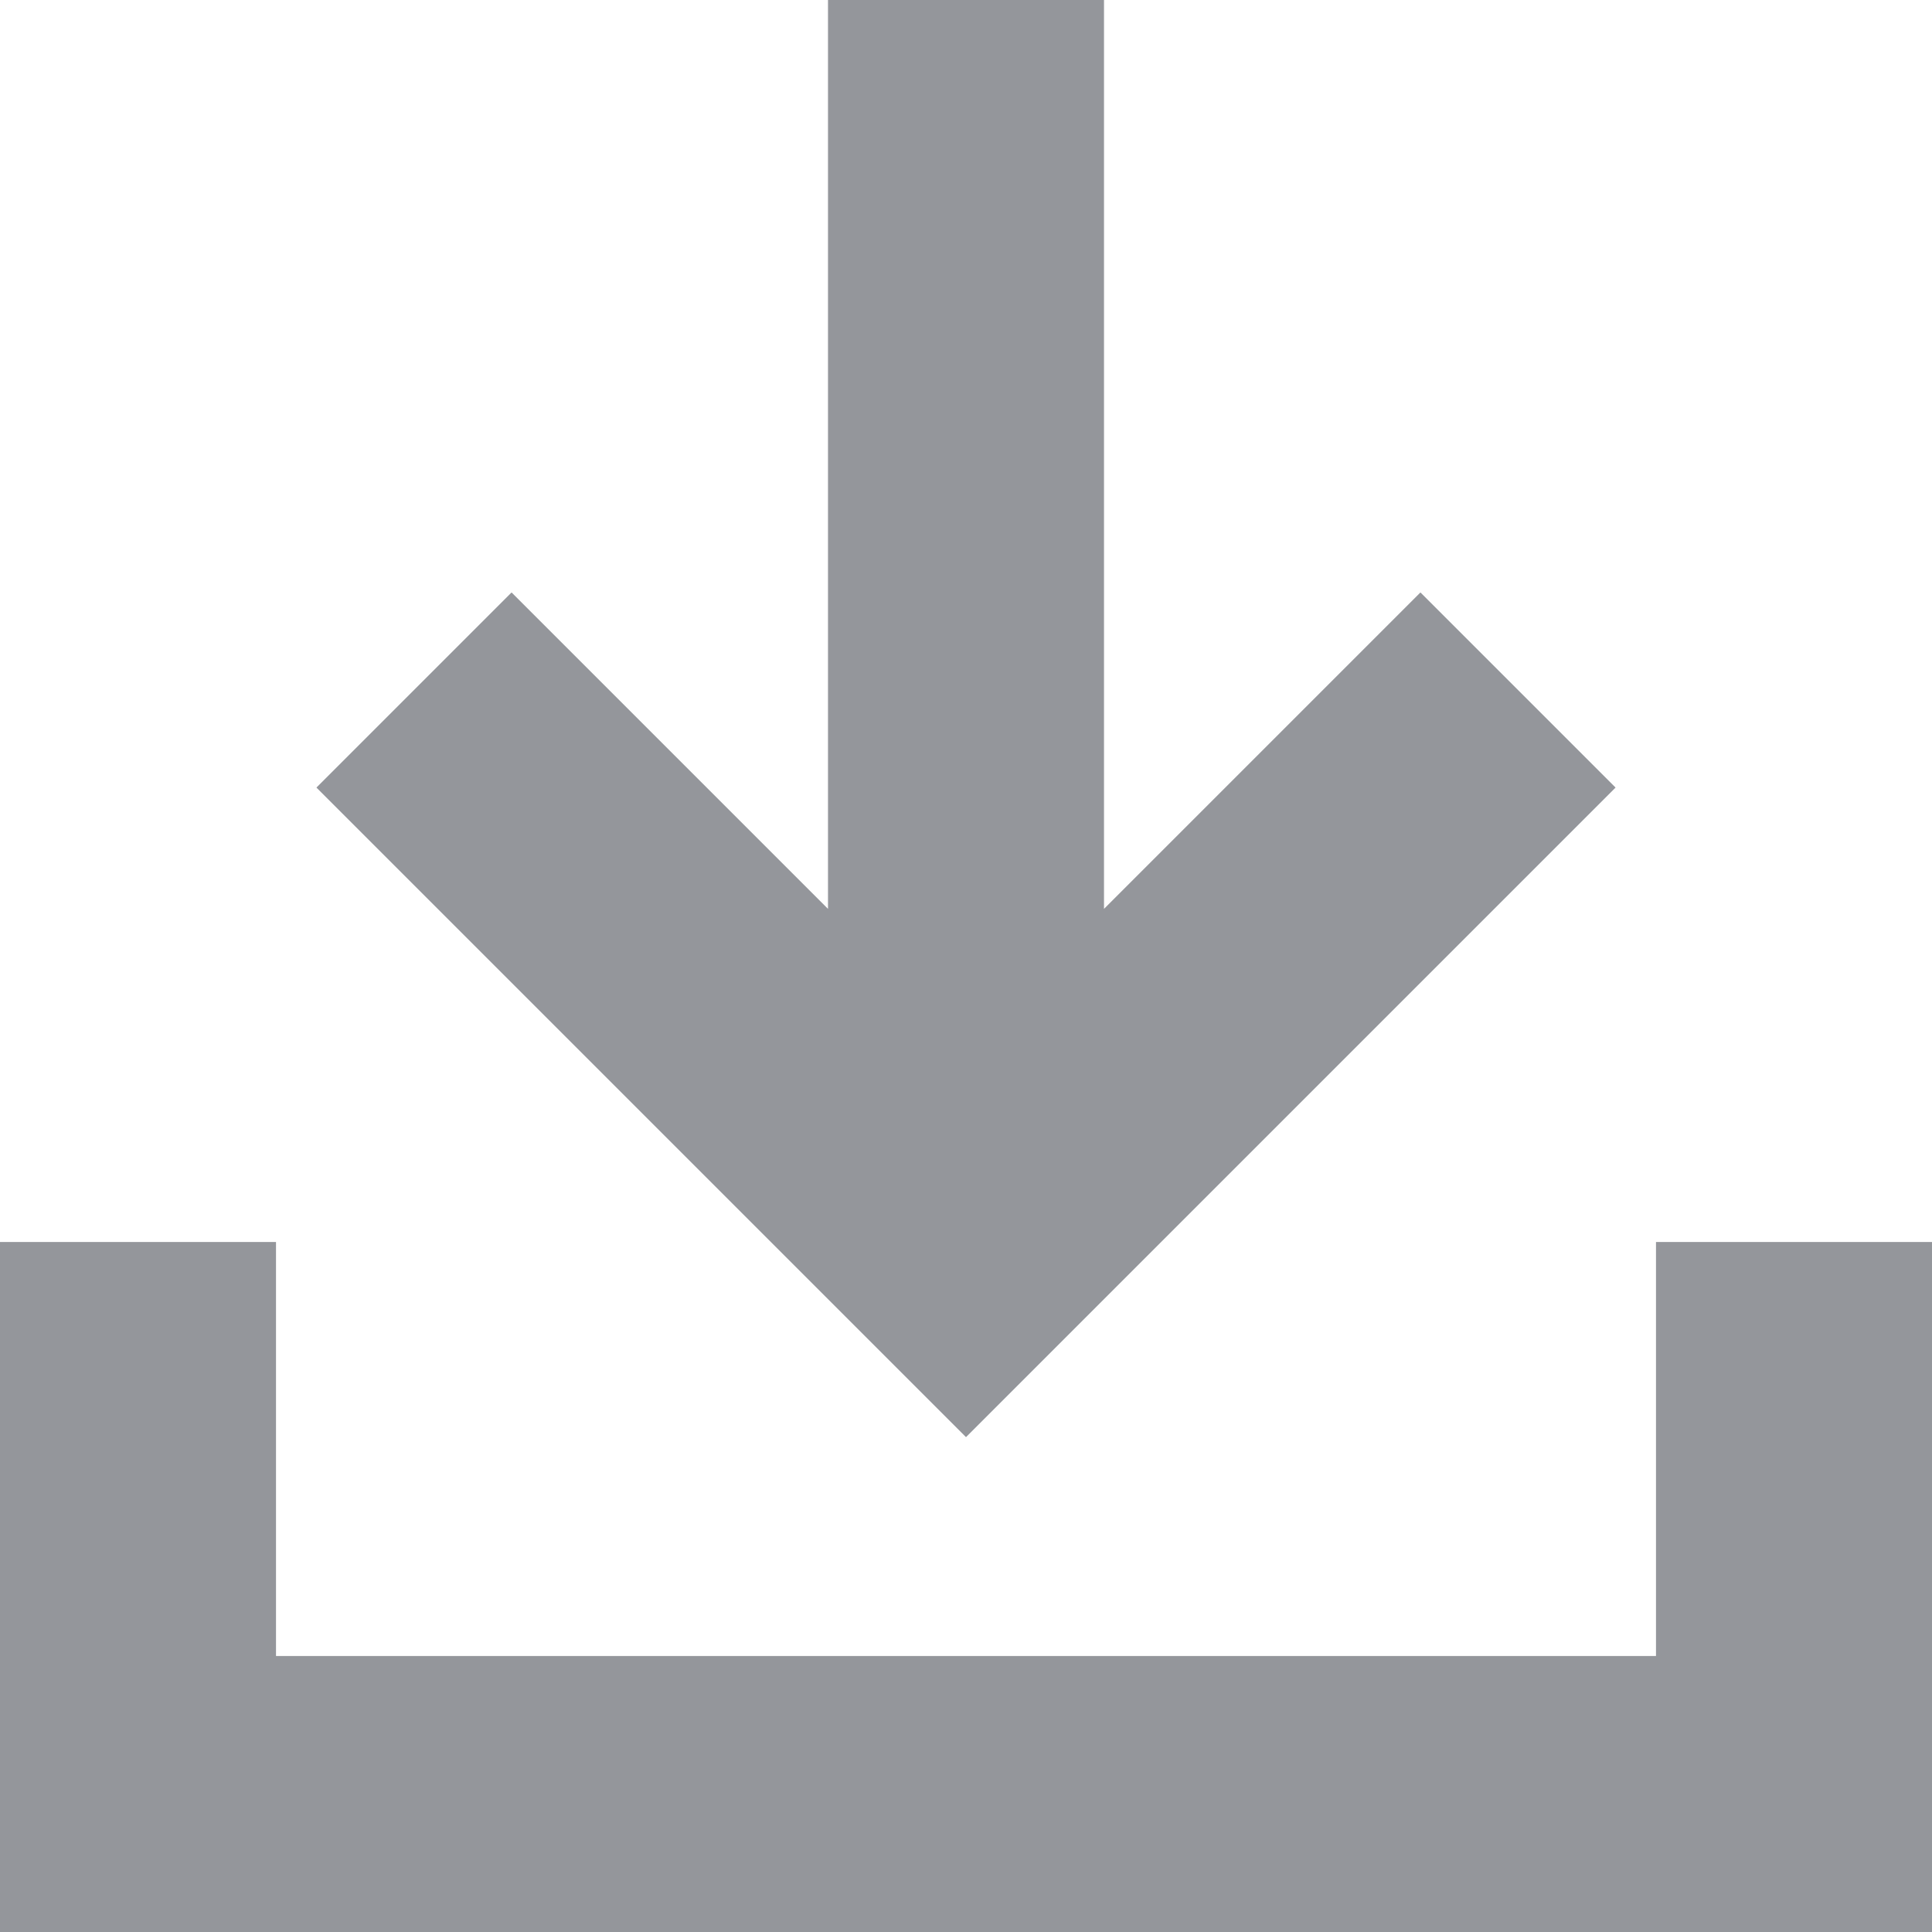 <svg width="14" height="14" fill="none" xmlns="http://www.w3.org/2000/svg"><path d="M8 0v6.586l2.293-2.293 1.414 1.414L7 10.414 2.293 5.707l1.414-1.414L6 6.586V0h2z" fill="#94969B"/><path d="M2 9H0v5h14V9h-2v3H2V9z" fill="#94969B"/></svg>